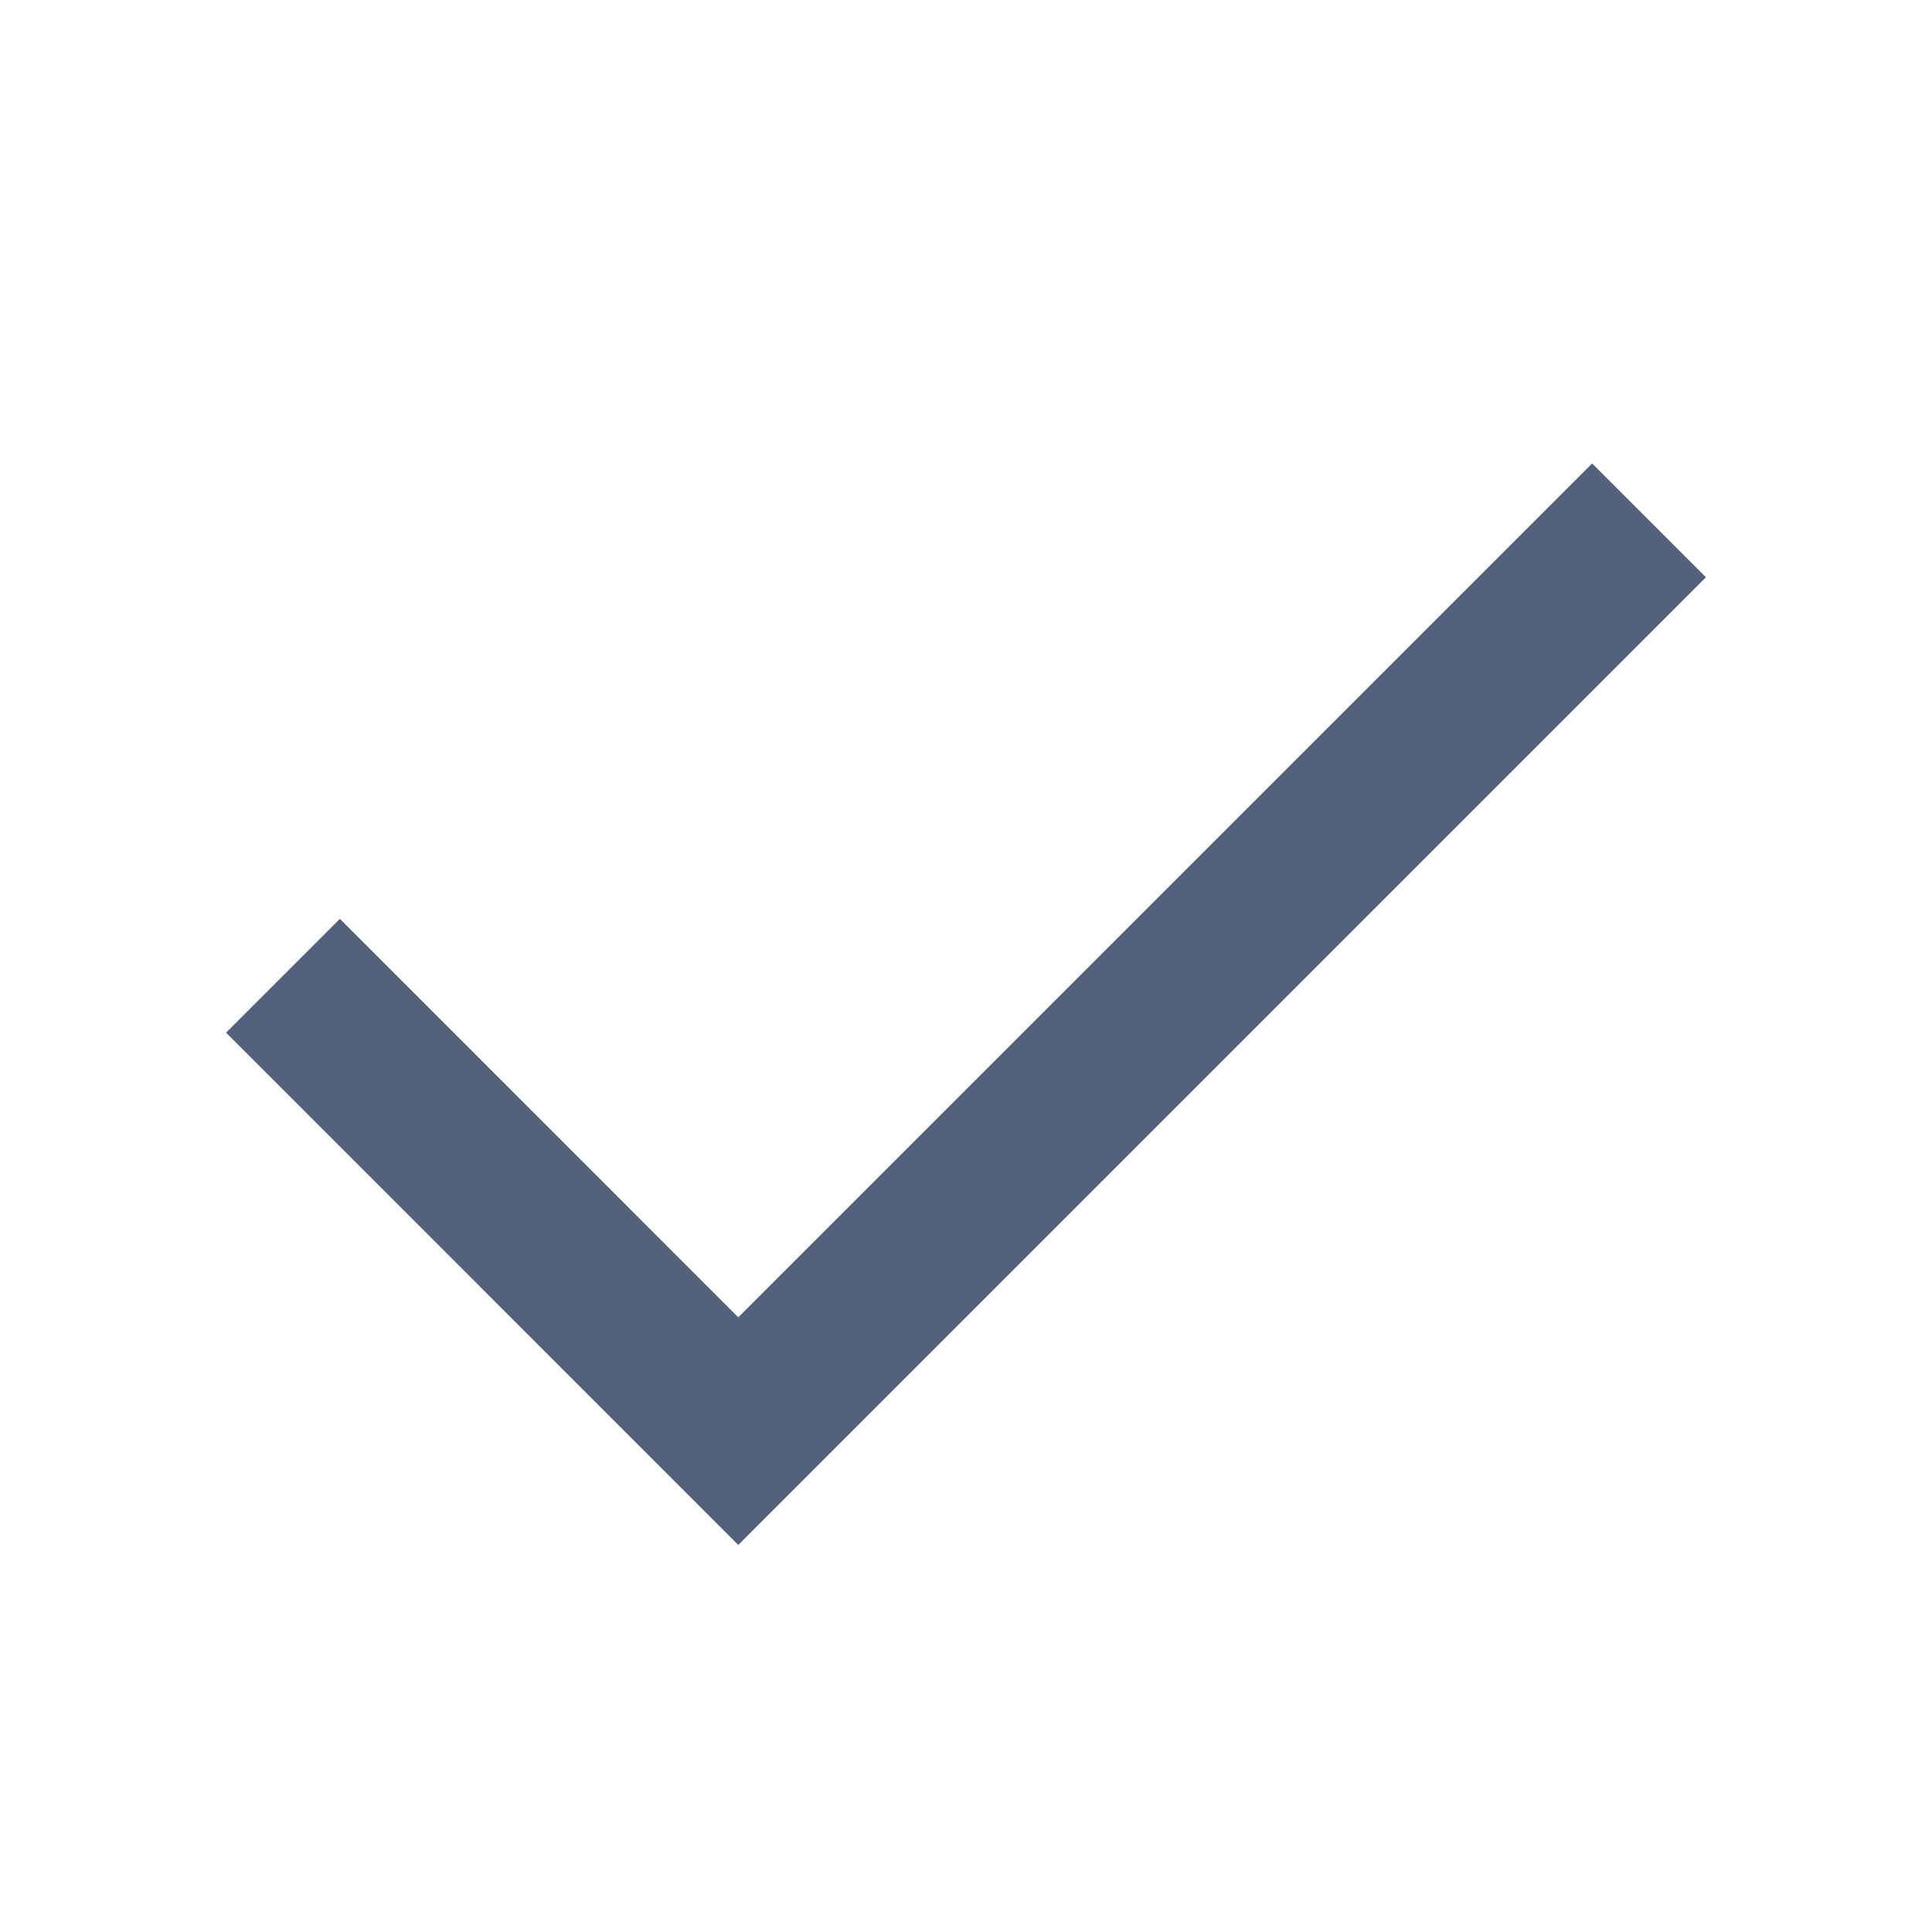 <svg
    xmlns="http://www.w3.org/2000/svg"
    viewBox="0 0 24 24"
    id="vector">
    <path
        id="path"
        d="M 2 0 L 22 0 C 22.53 0 23.039 0.211 23.414 0.586 C 23.789 0.961 24 1.47 24 2 L 24 22 C 24 22.53 23.789 23.039 23.414 23.414 C 23.039 23.789 22.53 24 22 24 L 2 24 C 1.47 24 0.961 23.789 0.586 23.414 C 0.211 23.039 0 22.53 0 22 L 0 2 C 0 1.47 0.211 0.961 0.586 0.586 C 0.961 0.211 1.47 0 2 0 Z"
        fill="#ebeff3"
        fill-opacity="0"
        
        stroke-opacity="0"
        stroke-width="1"
        fill-rule="evenodd"/>
    <path
        id="path_1"
        d="M 4.222 11.414 L 9.171 16.364 L 19.778 5.757 L 21.192 7.171 L 9.171 19.192 L 2.808 12.828 Z"
        fill="#53627c"
        
        stroke-width="1"/>
</svg>
